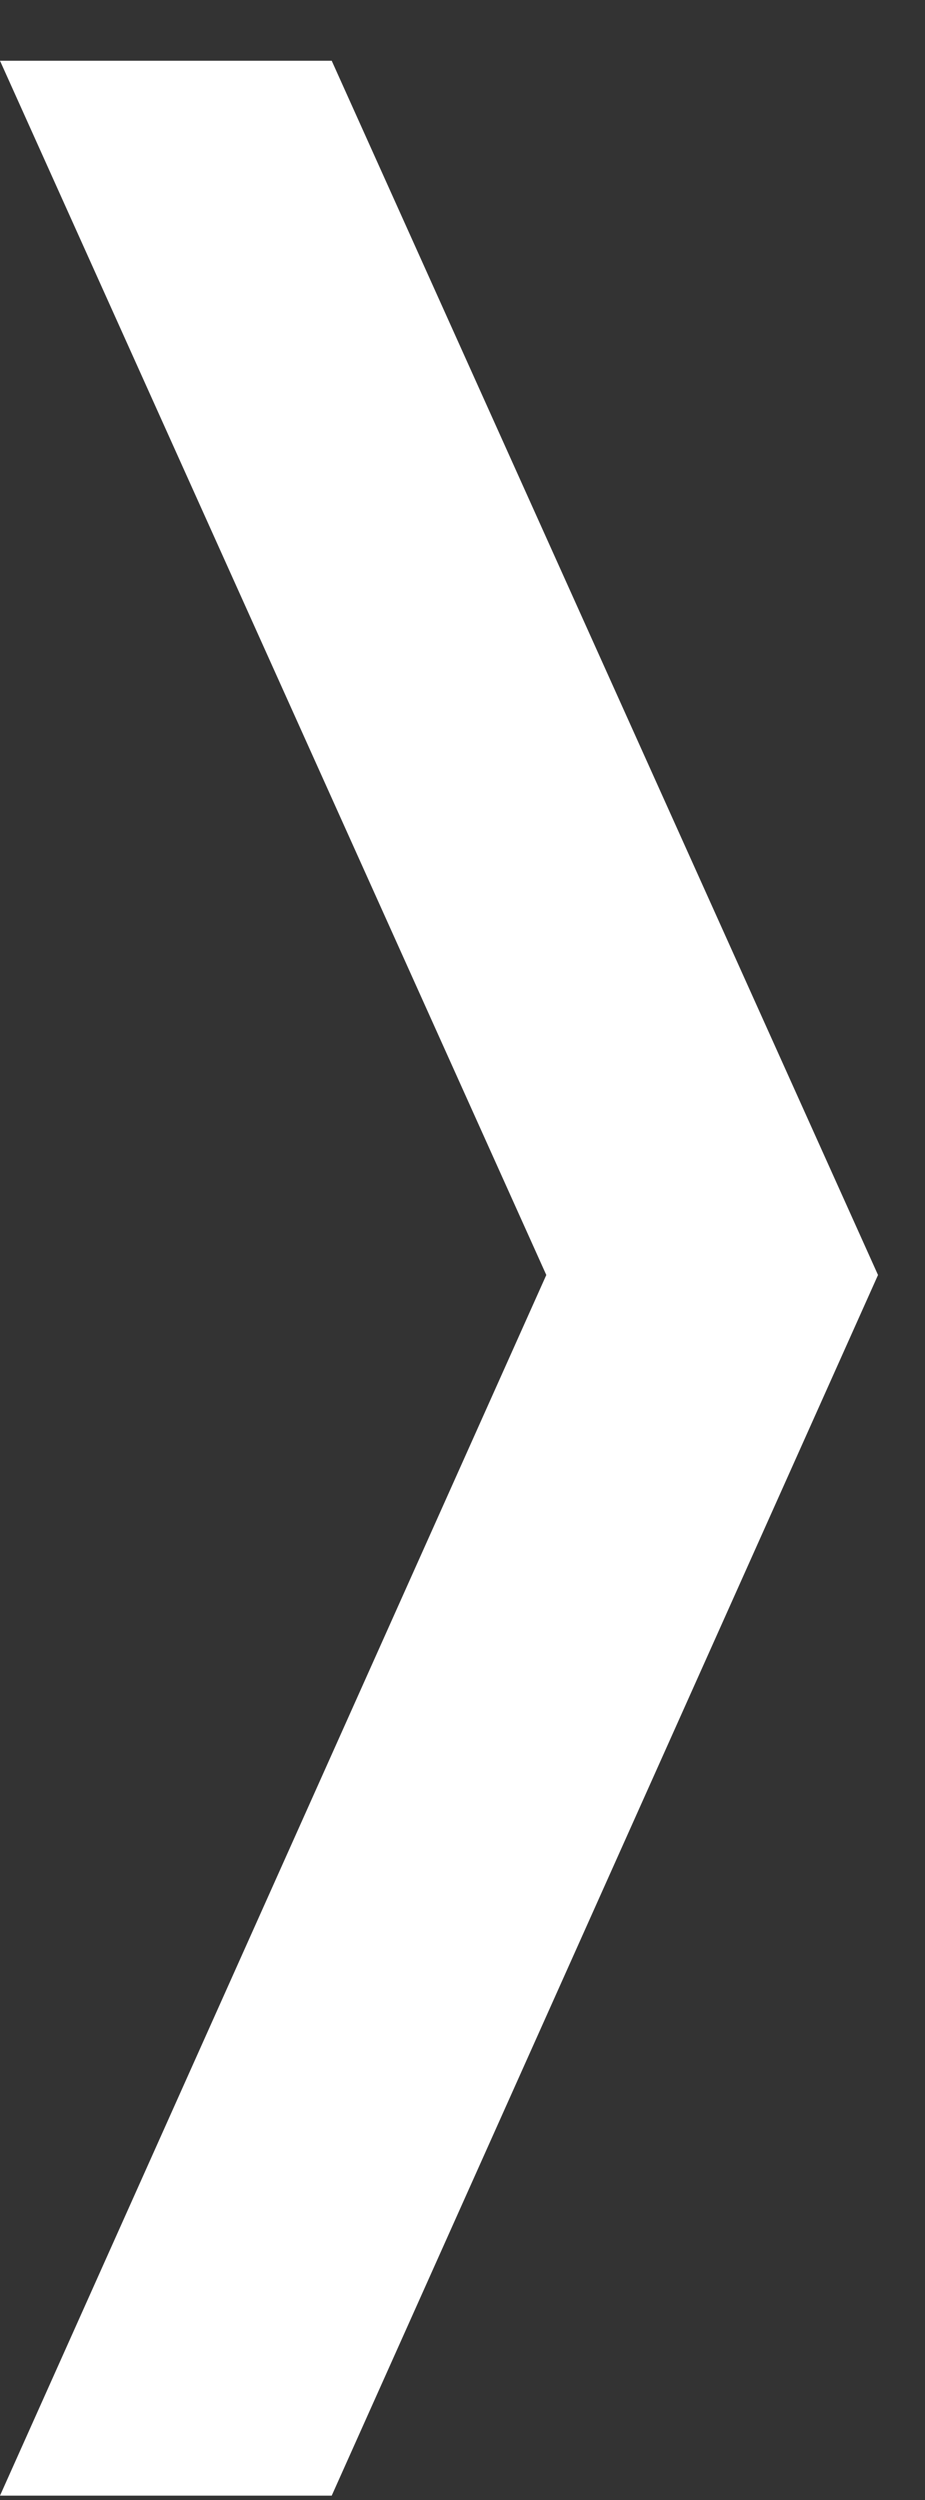 <svg width="10" height="27" viewBox="0 0 10 27" fill="none" xmlns="http://www.w3.org/2000/svg">
<rect x="0" y="0" width="10" height="27" fill="#333333" stroke="none"/>
<path d="M0 26.953H3.586L9.492 13.77L3.586 0.656H0L5.906 13.77L0 26.953Z" fill="white"/>
</svg>
